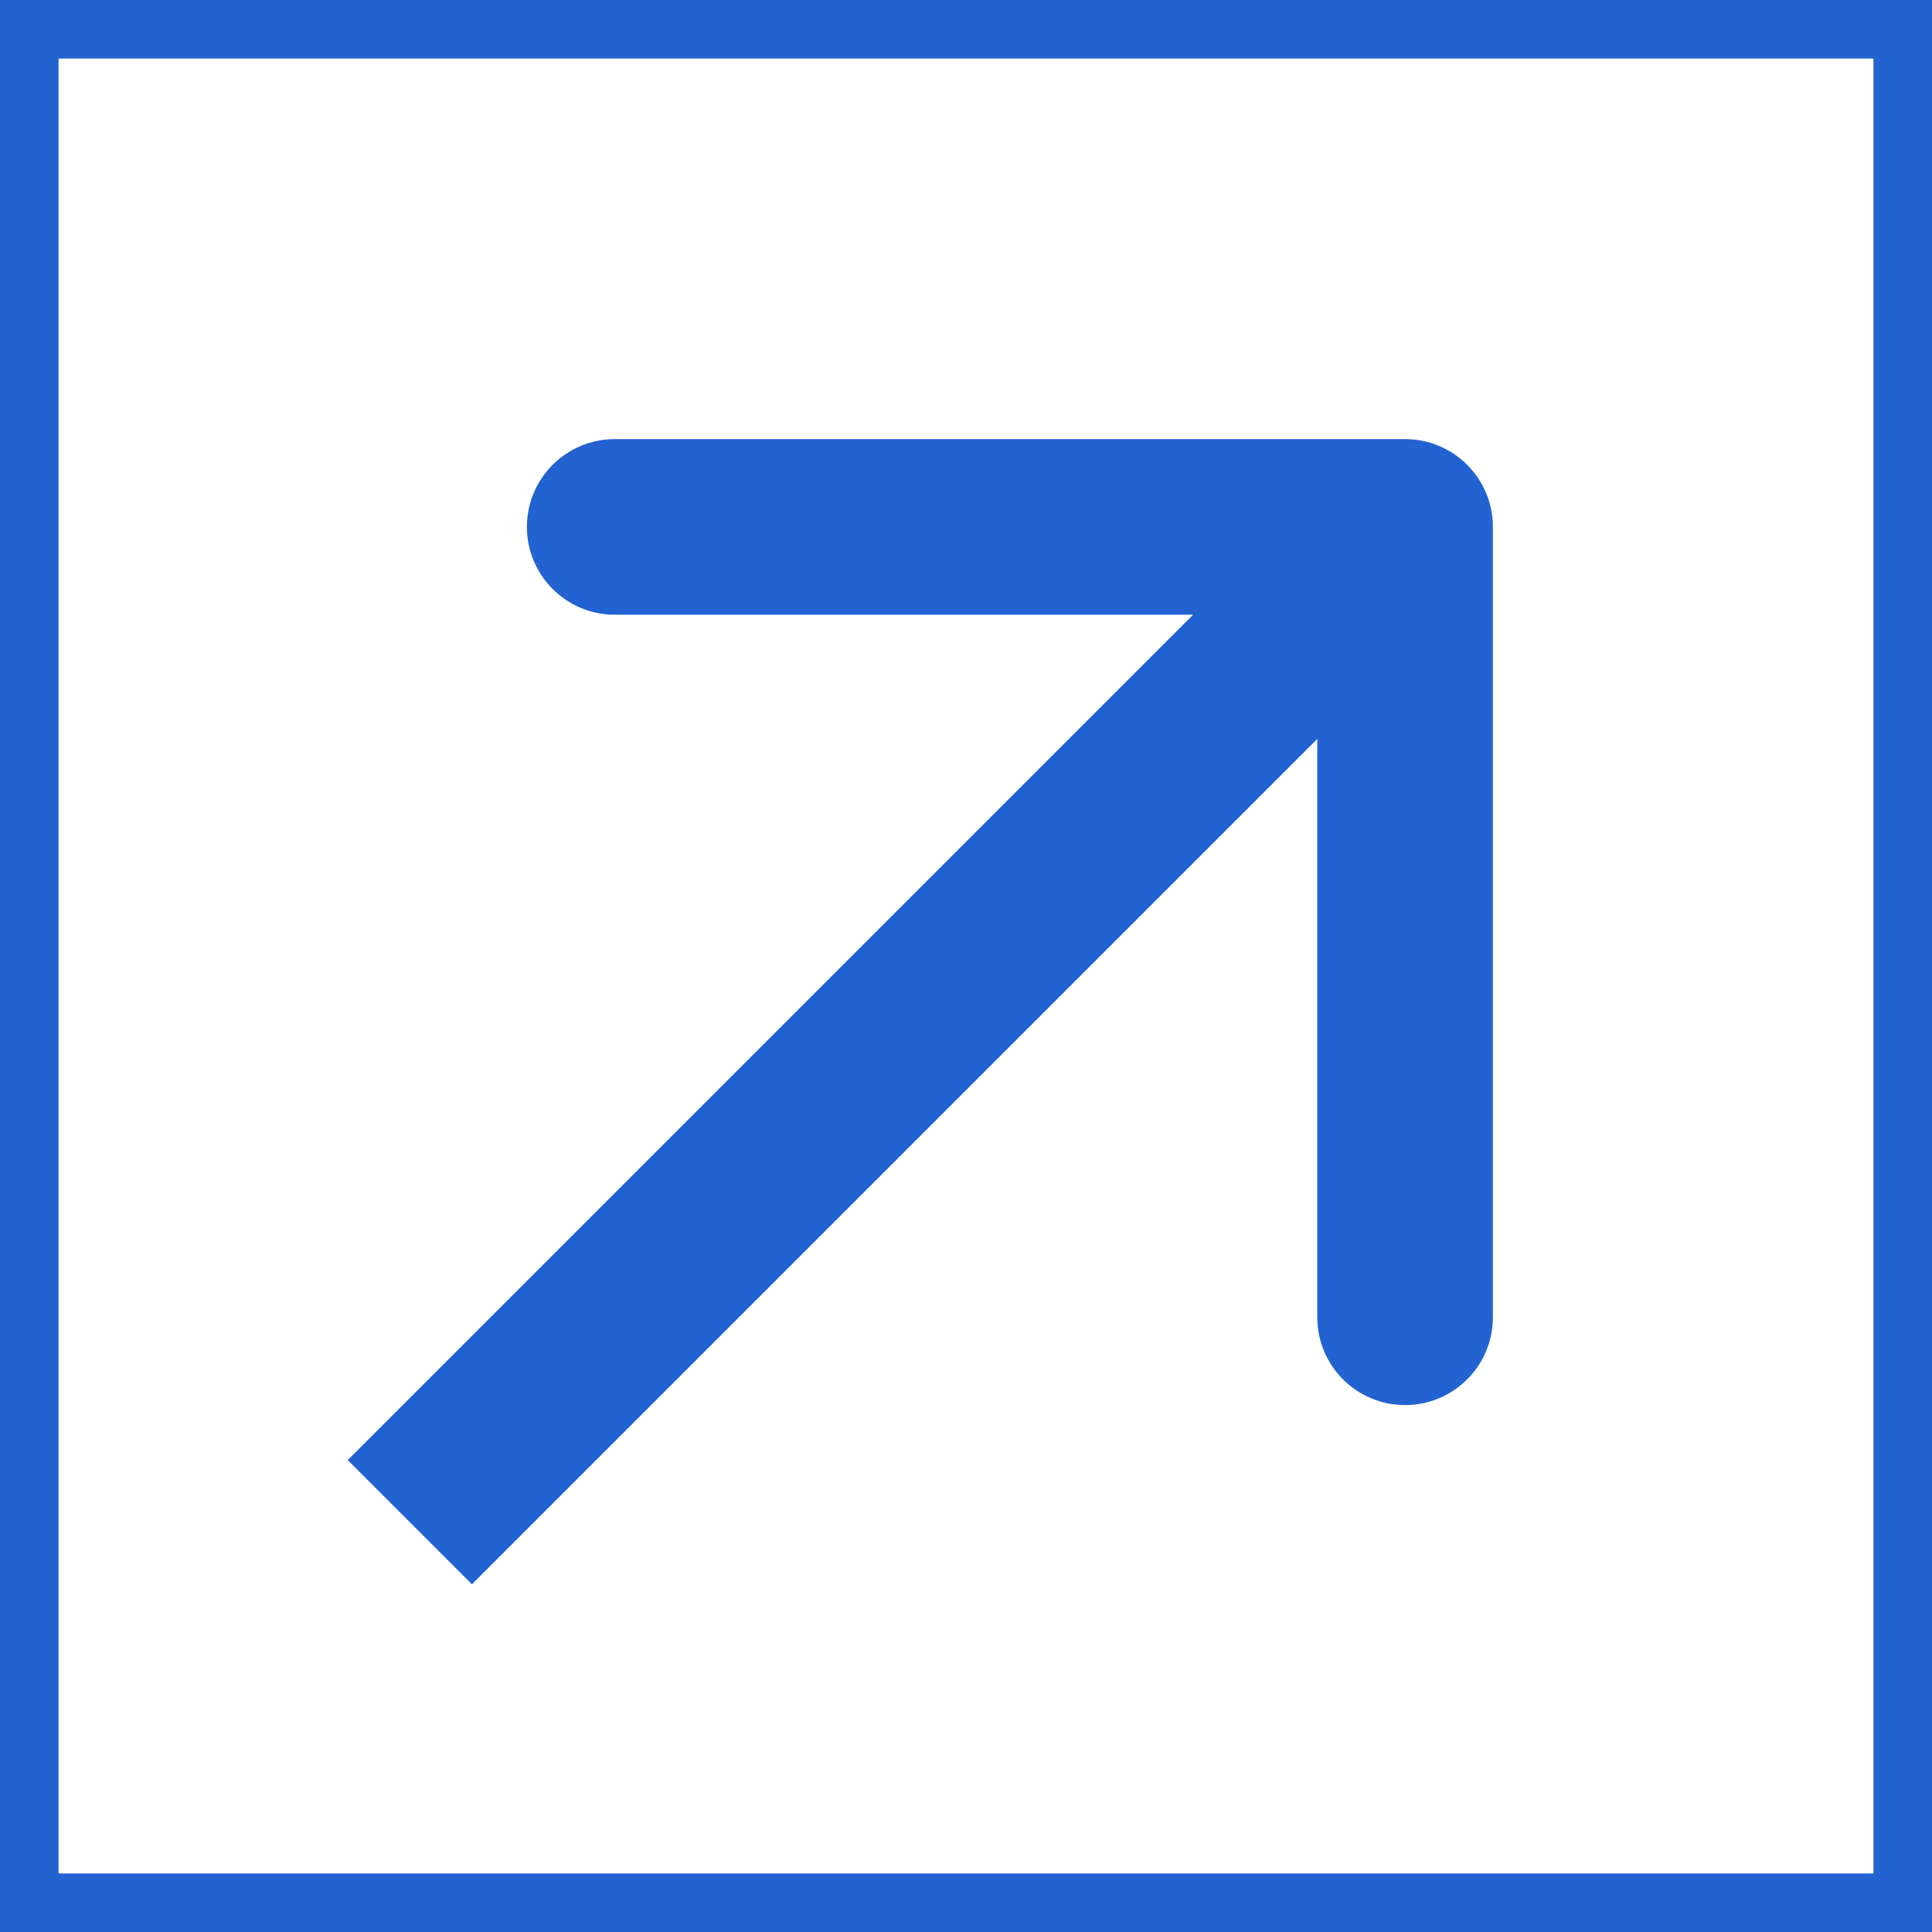 <svg width="33" height="33" viewBox="0 0 33 33" fill="none" xmlns="http://www.w3.org/2000/svg">
<path d="M25.5 9C25.5 8.172 24.828 7.5 24 7.5L10.5 7.5C9.672 7.5 9 8.172 9 9C9 9.828 9.672 10.5 10.5 10.5H22.5V22.5C22.5 23.328 23.172 24 24 24C24.828 24 25.5 23.328 25.5 22.5L25.5 9ZM8.061 27.061L25.061 10.061L22.939 7.939L5.939 24.939L8.061 27.061Z" fill="#2363D1"/>
<rect x="0.5" y="0.5" width="32" height="32" stroke="#2363D1"/>
</svg>
